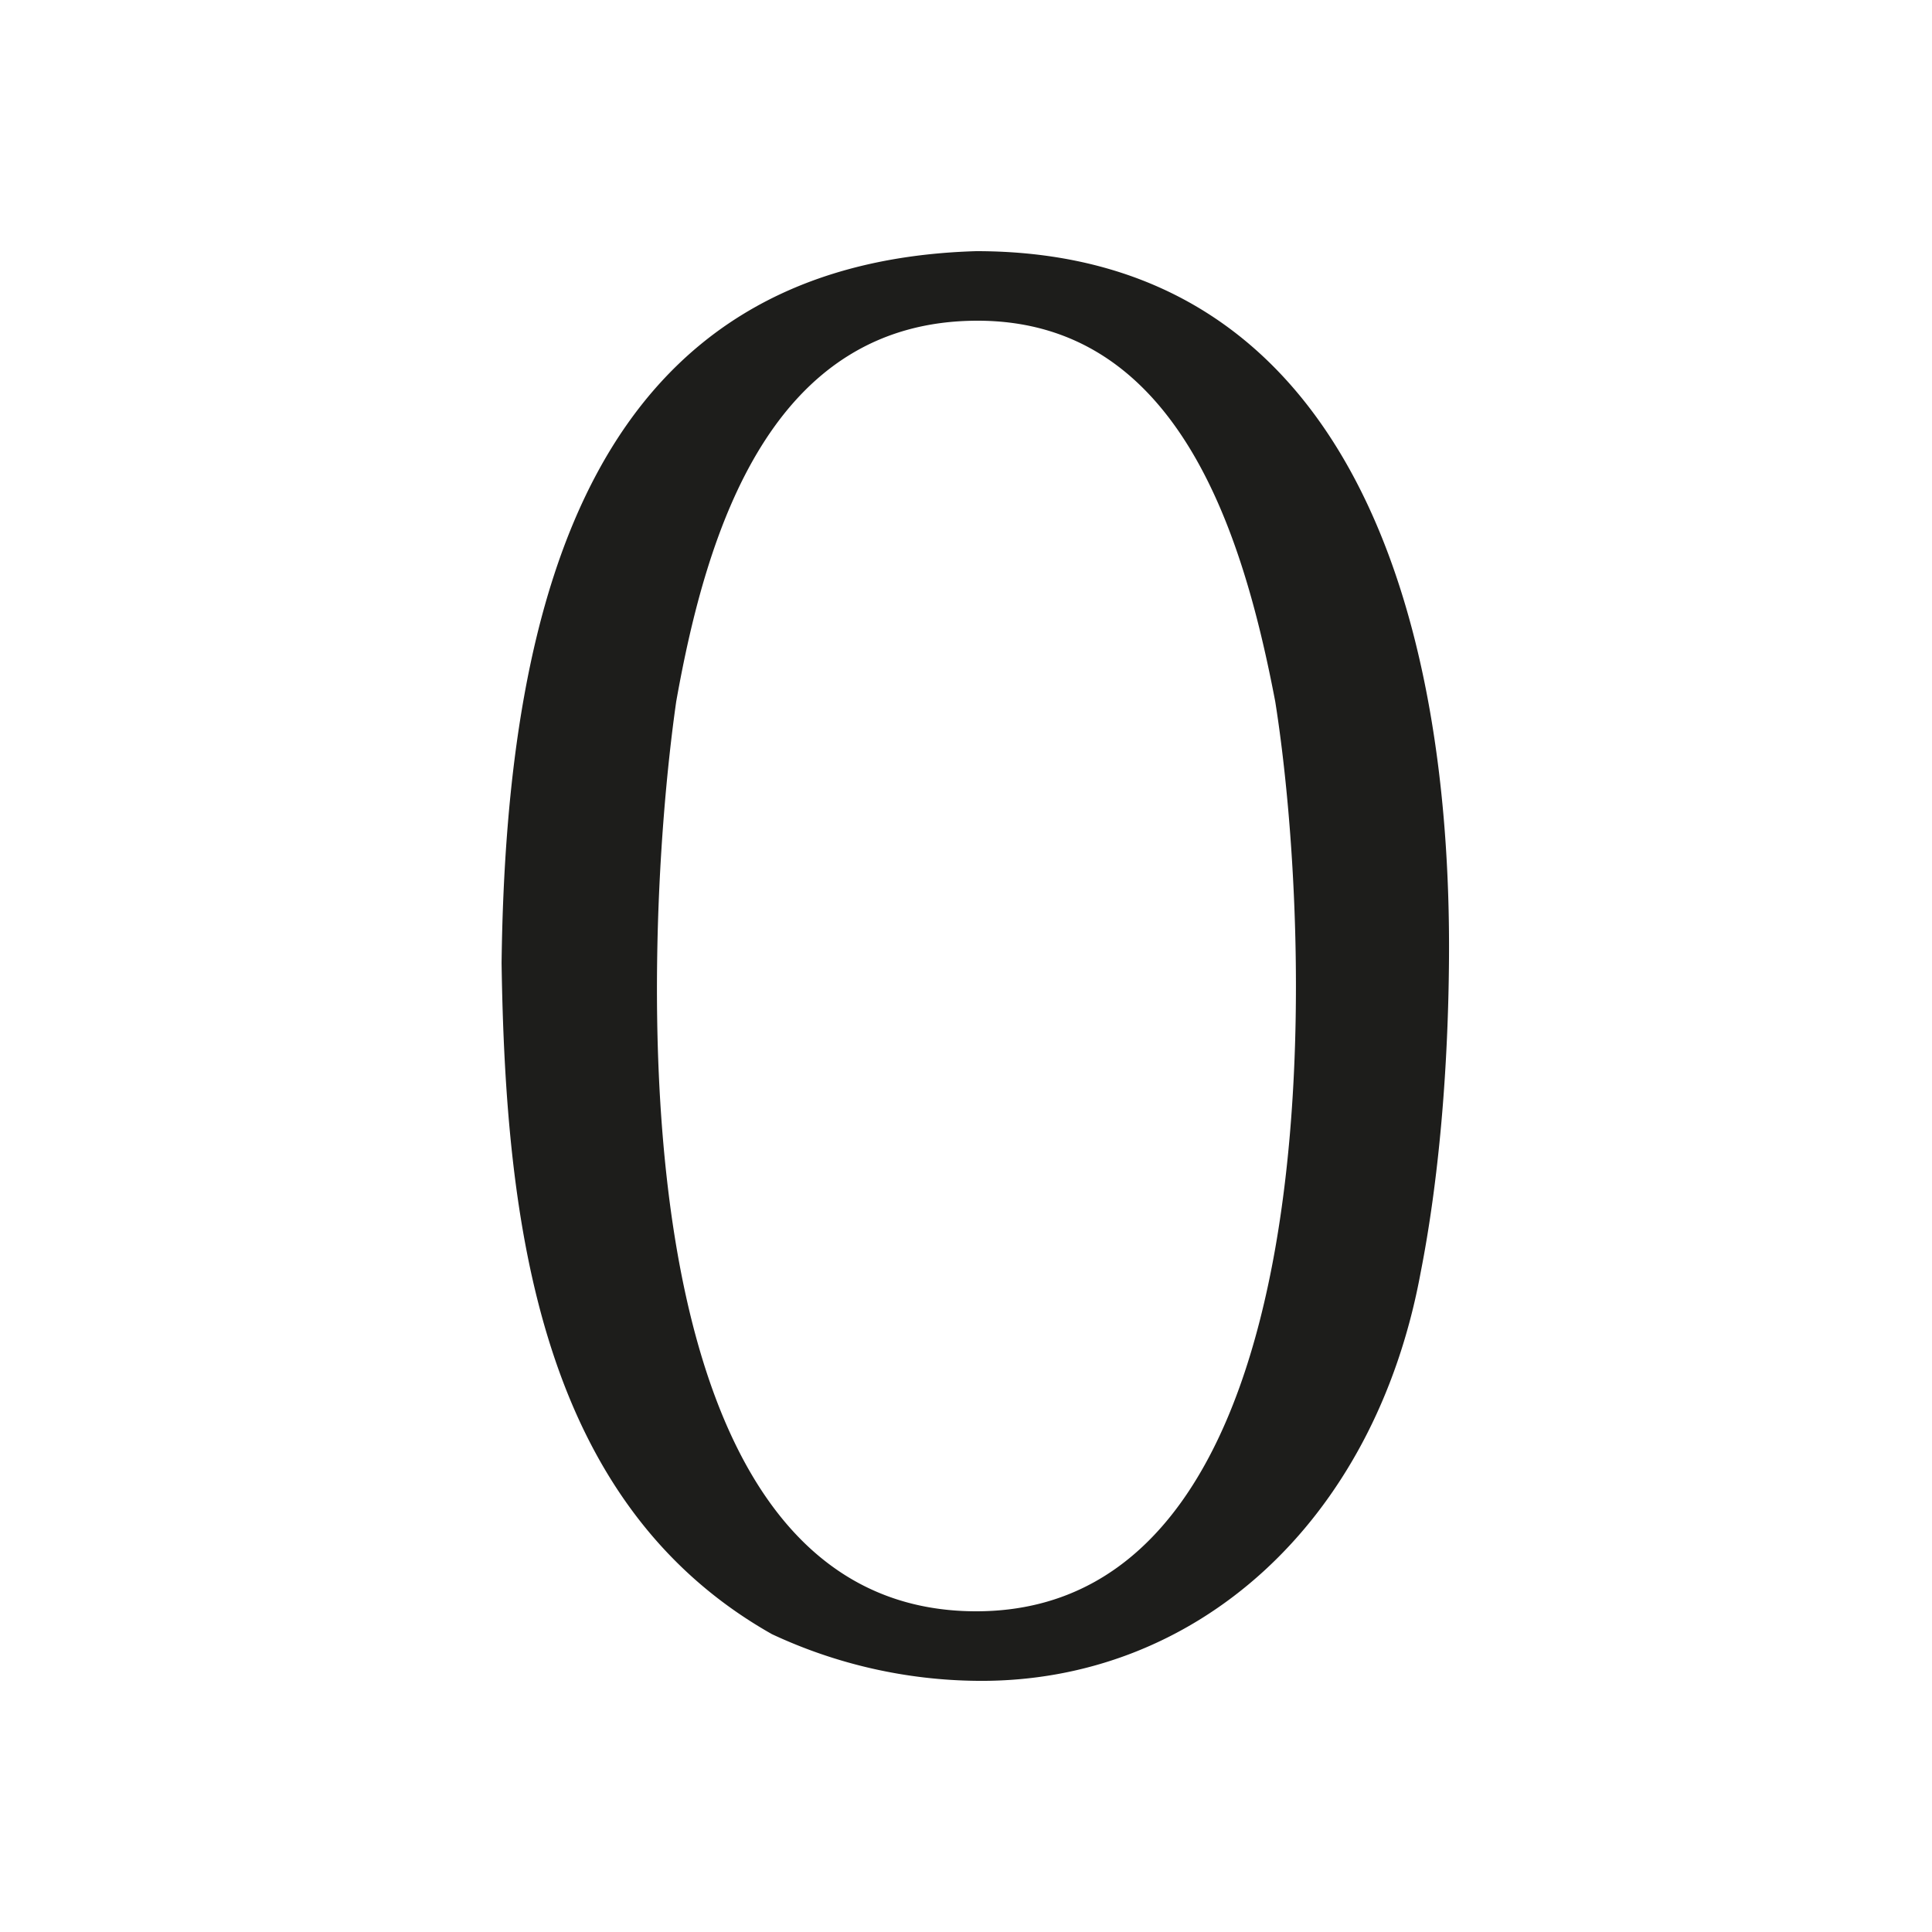 <svg xmlns="http://www.w3.org/2000/svg" width="1000" height="1000" viewBox="0 0 1000 1000"><defs><style>.a{fill:#1d1d1b;}</style></defs><path class="a" d="M505.28,130C699.69,130,751.18,321.13,750,496c-.4,58.62-5.38,115.41-14.66,162.57C711.48,788.3,618.77,871,506,870a256.18,256.18,0,0,1-106.44-24.16c-120.25-67.94-137.9-211.7-139.94-347.35C262,304.94,308.61,135.87,505.28,130Zm0,704c186.09,0,175-343.56,154.79-470.83C643.18,274.71,609.23,166,506,166,399.43,166,365.89,273.73,350,363.17c-4.76,33.28-9.21,81.59-9.87,134.83C338.2,649.12,366.79,834,505.28,834Z"/></svg>